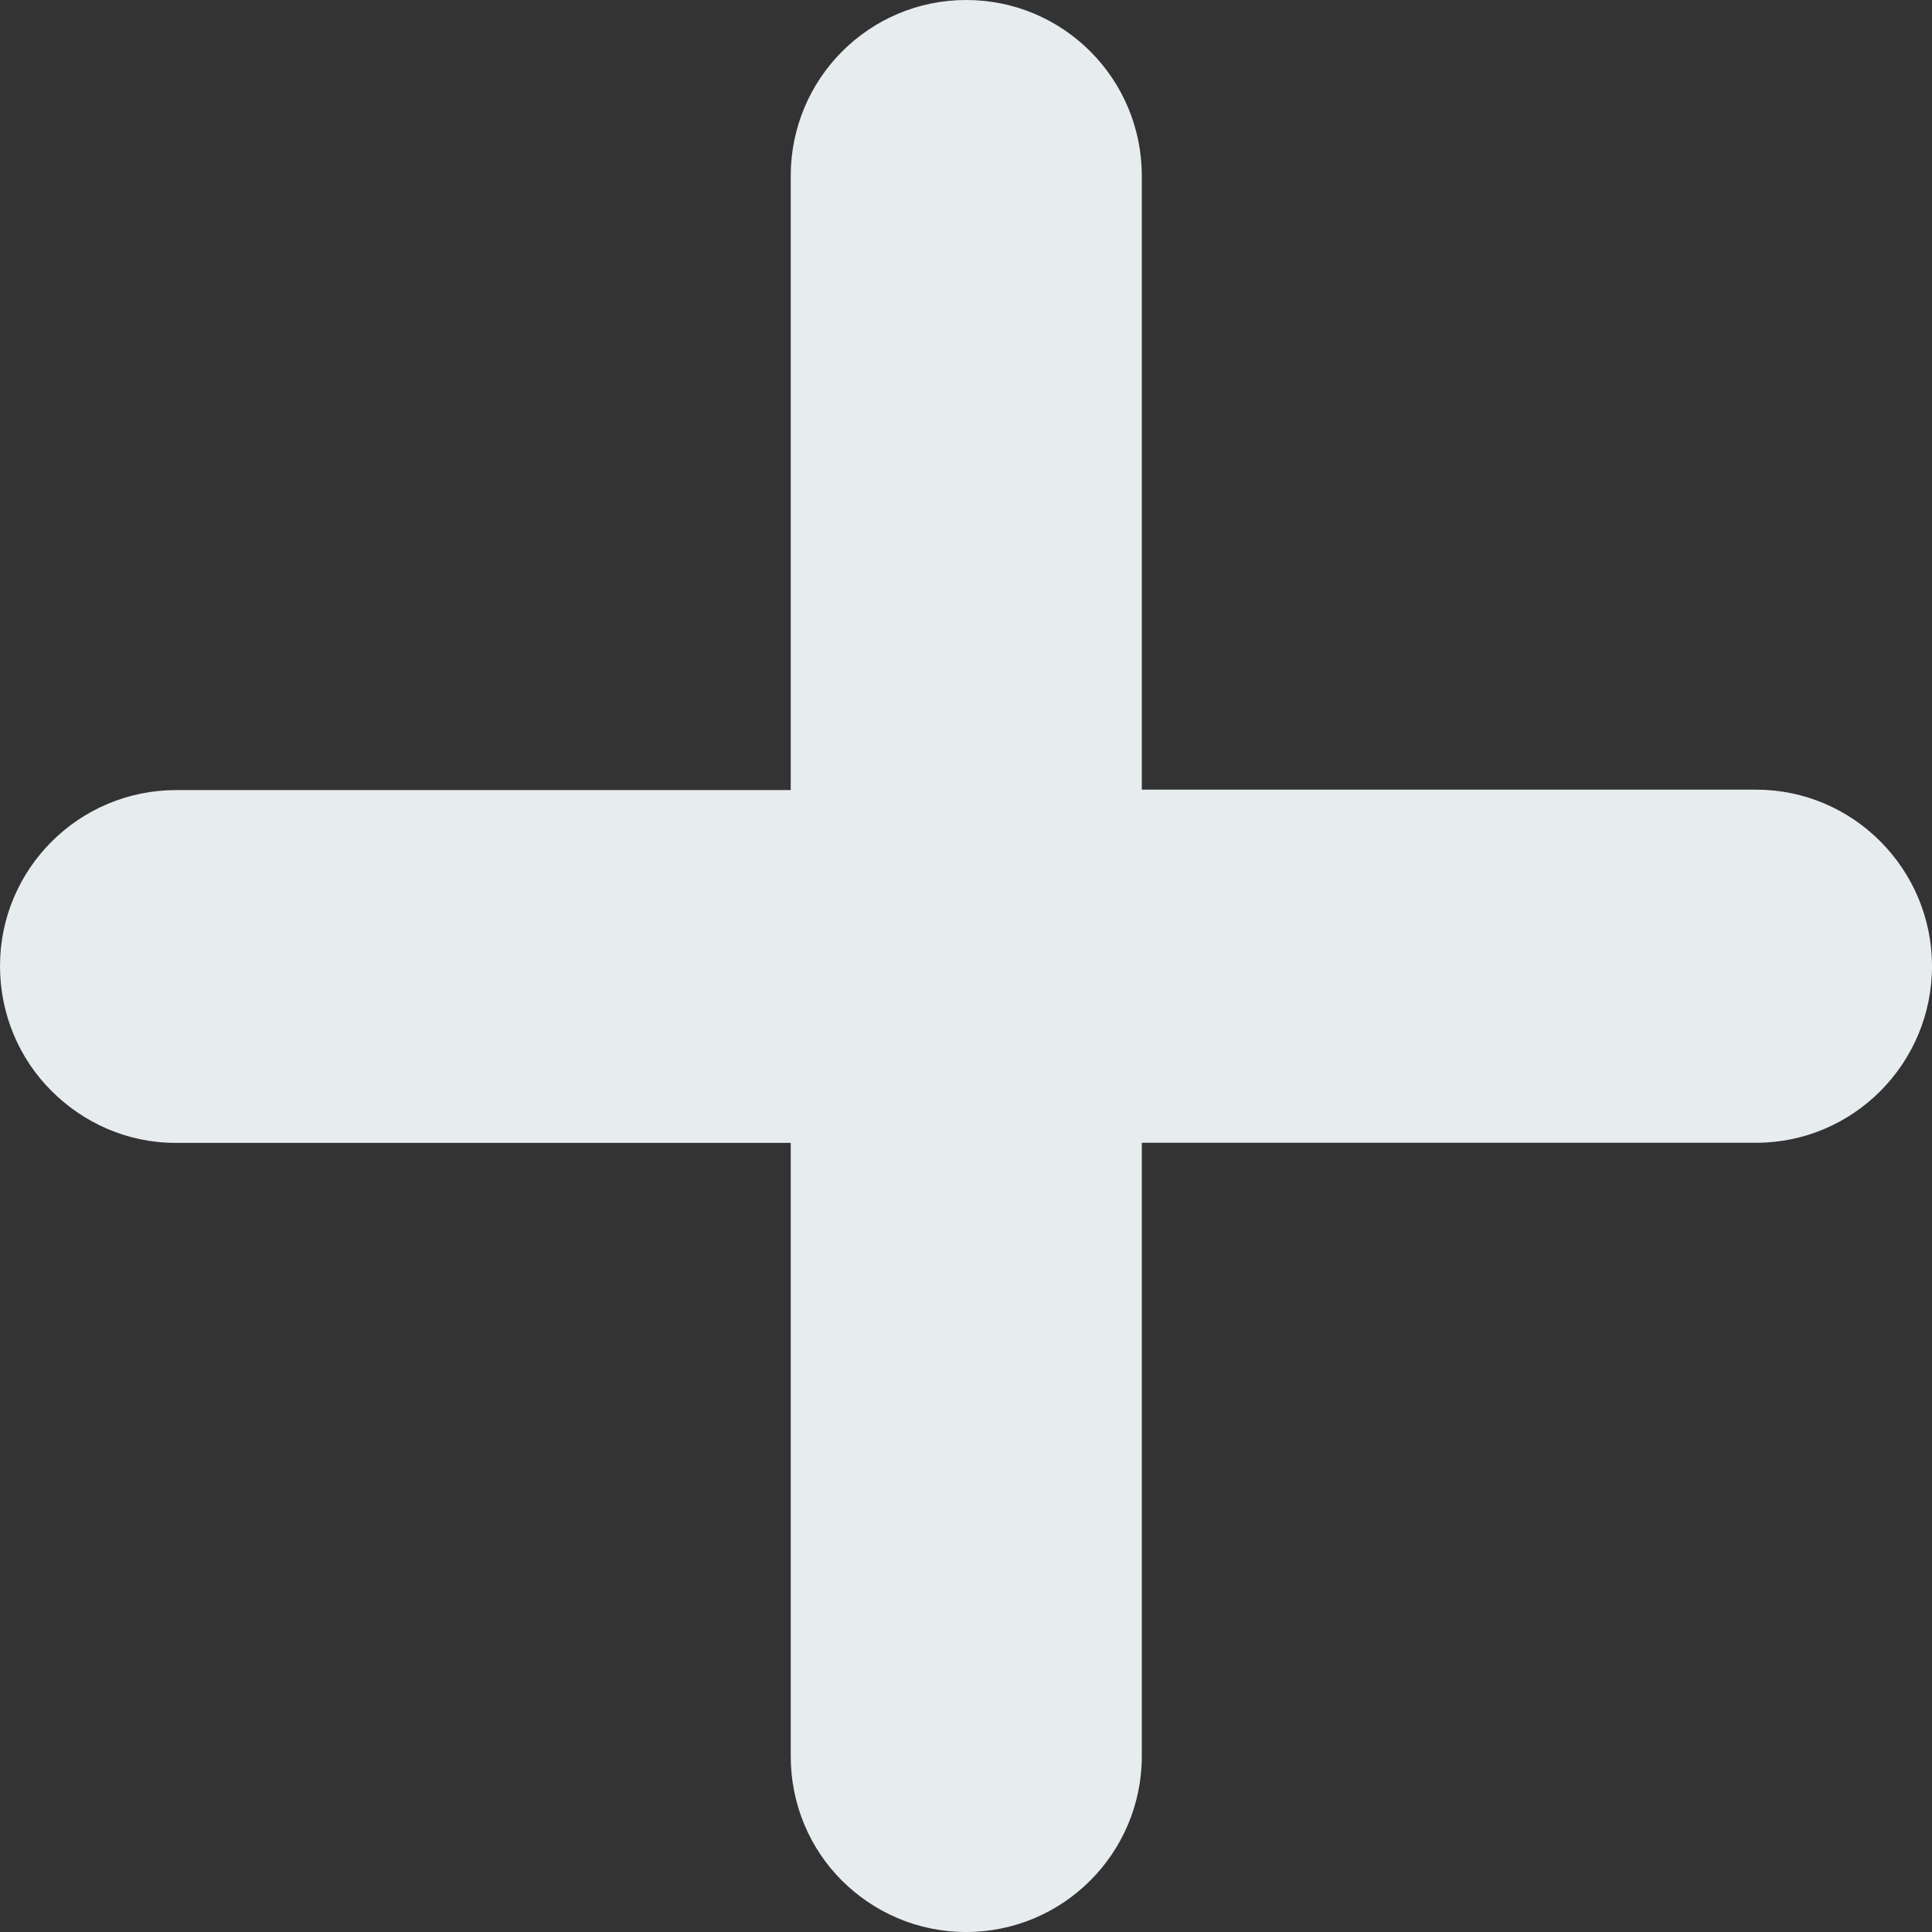 <svg width="18" height="18" viewBox="0 0 18 18" fill="none" xmlns="http://www.w3.org/2000/svg">
<rect x="0" y="0" width="18" height="18" fill="#333333" stroke="none"/>
<path id="Vector" d="M16.361 7.357H10.638V1.639C10.638 0.734 9.907 0 9.002 0C8.097 0 7.367 0.734 7.367 1.639V7.361H1.641C0.736 7.361 -0 8.095 6.4376e-07 9C-0 9.453 0.182 9.867 0.479 10.163C0.775 10.46 1.184 10.648 1.636 10.648H7.367V16.361C7.367 16.814 7.547 17.224 7.843 17.52C8.14 17.816 8.548 18 9.001 18C9.905 18 10.638 17.266 10.638 16.361V10.647H16.361C17.267 10.647 18 9.907 18 9.002C18 8.097 17.266 7.357 16.361 7.357Z" fill="#E7ECEF"/>
</svg>
